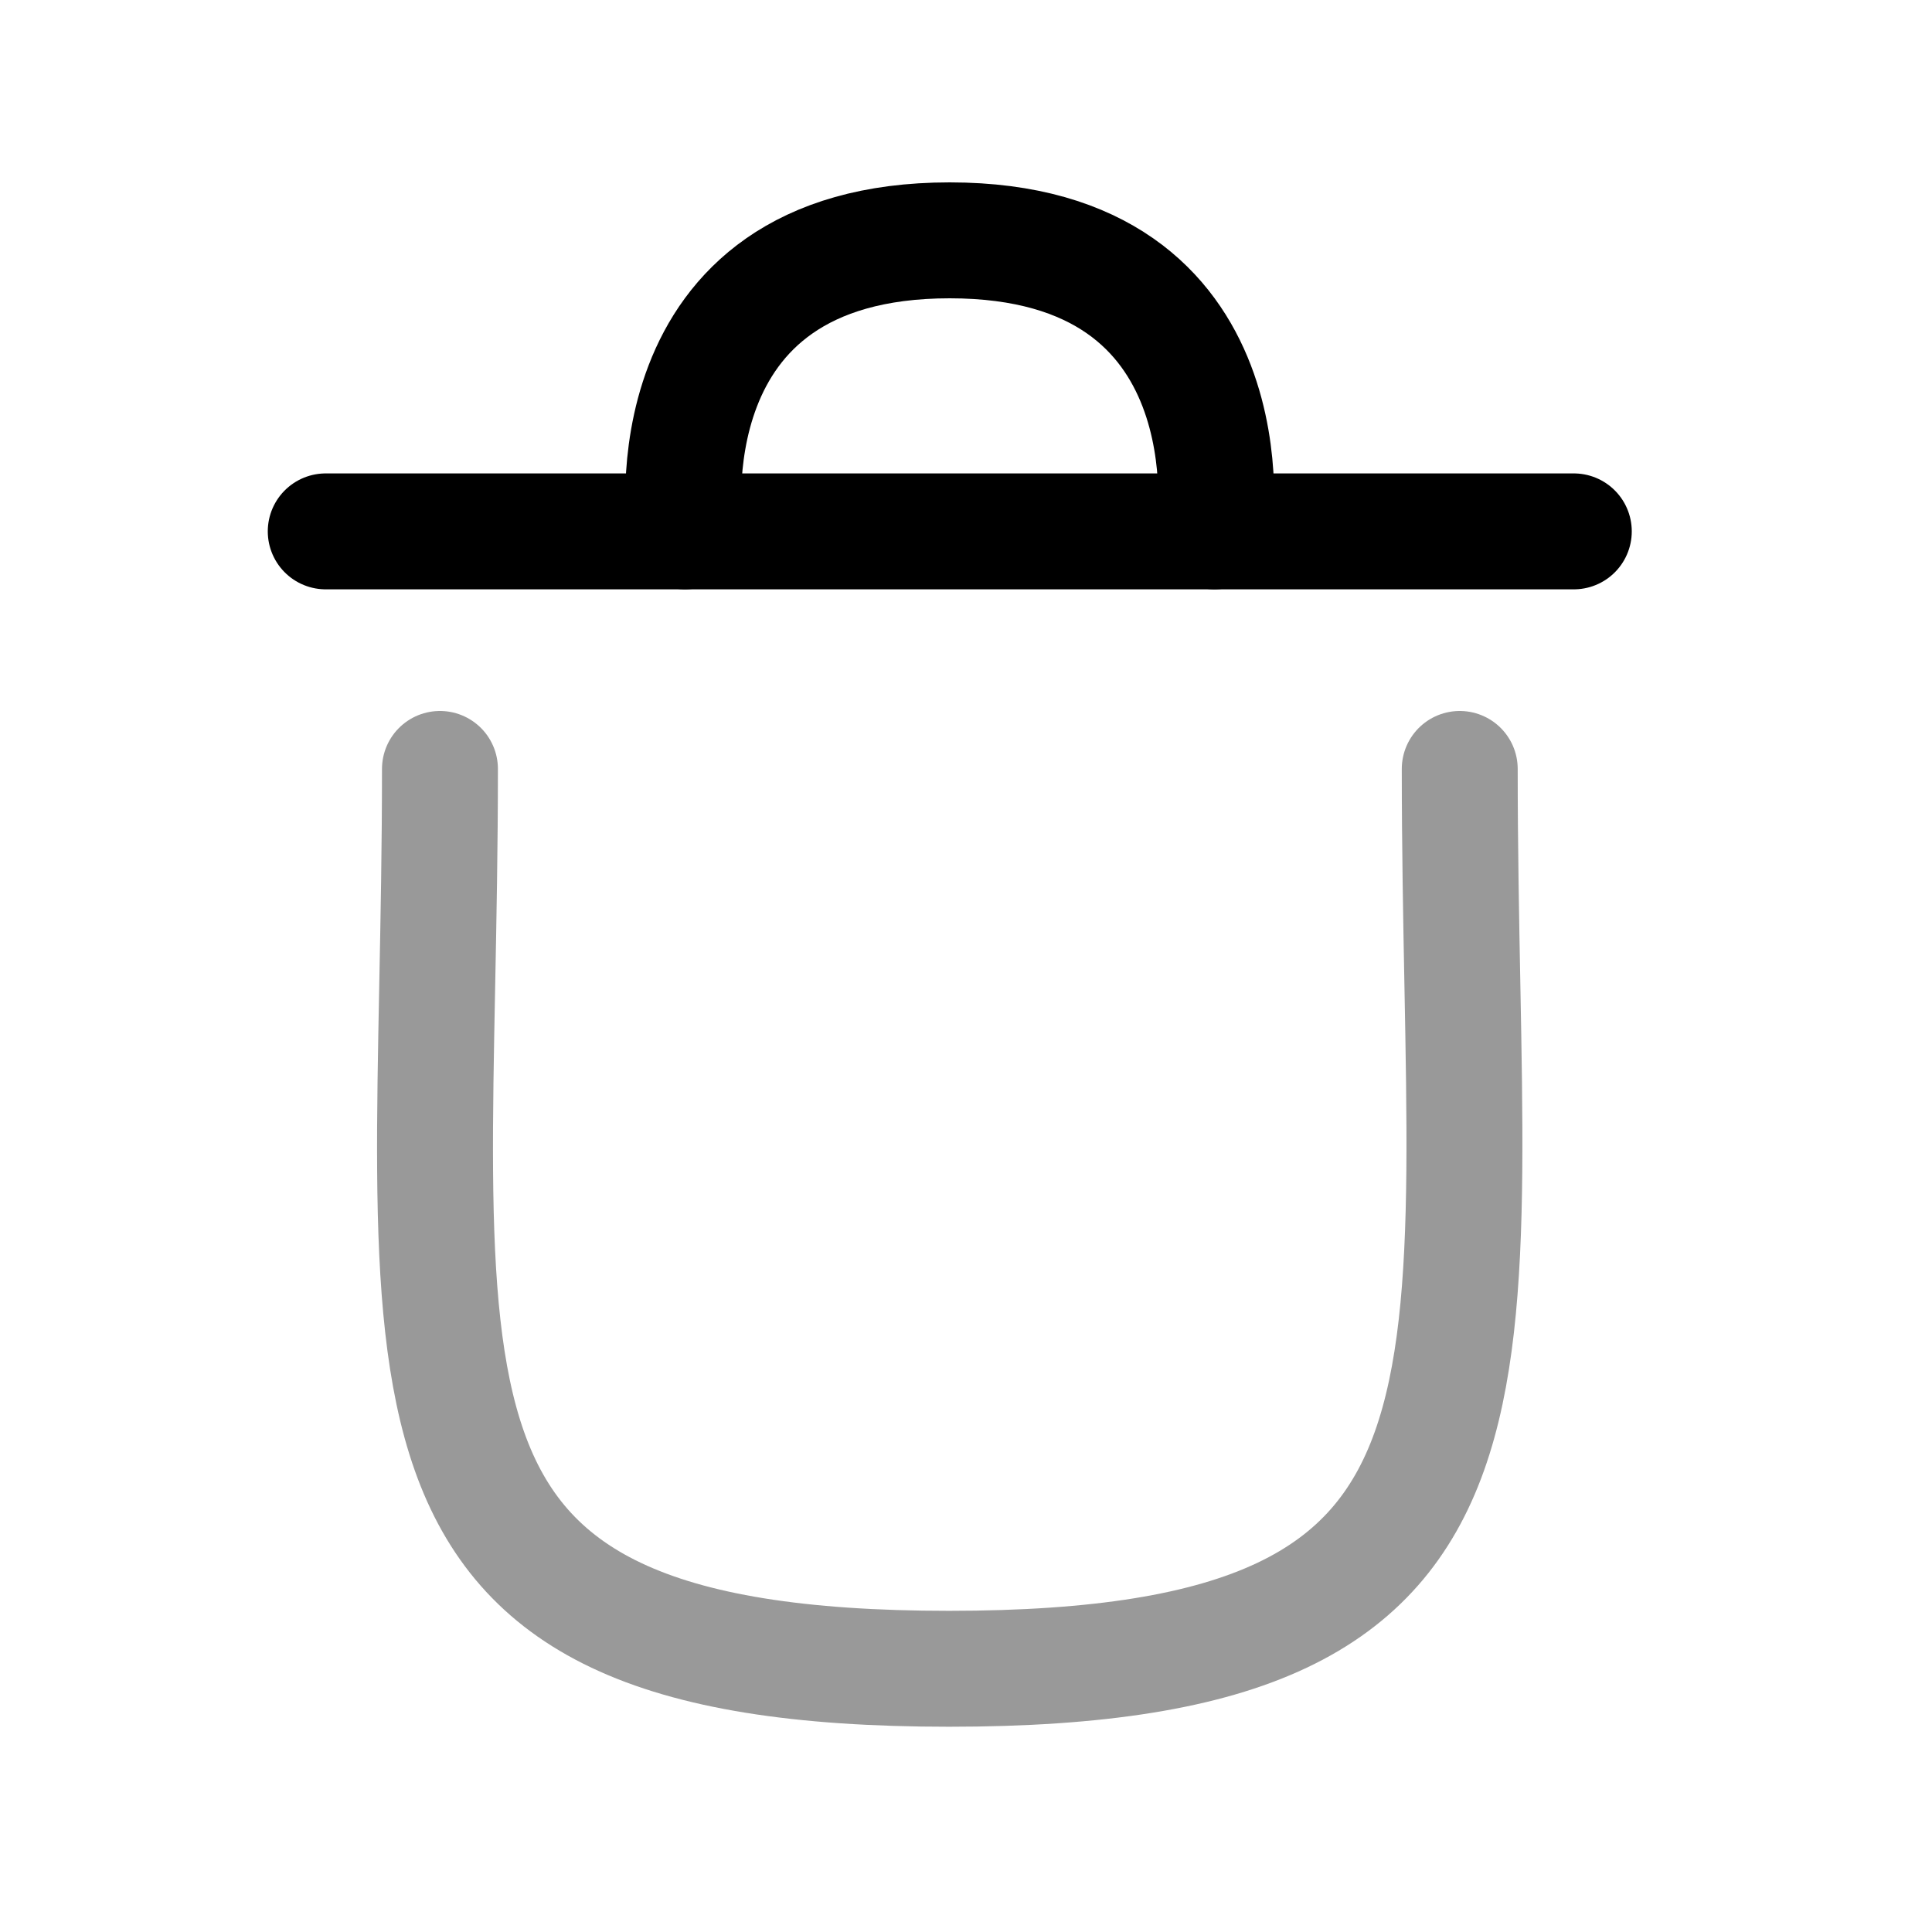 <svg width="25" height="25" viewBox="0 0 25 25" fill="none" xmlns="http://www.w3.org/2000/svg">
<path opacity="0.4" d="M18.889 9.95C18.889 17.969 20.044 21.594 12.28 21.594C4.515 21.594 5.693 17.969 5.693 9.95" stroke="black" stroke-width="1.5" stroke-linecap="round" stroke-linejoin="round"/>
<path d="M20.365 6.876H4.215" stroke="black" stroke-width="1.5" stroke-linecap="round" stroke-linejoin="round"/>
<path d="M15.715 6.876C15.715 6.876 16.244 3.11 12.289 3.11C8.336 3.11 8.864 6.876 8.864 6.876" stroke="black" stroke-width="1.5" stroke-linecap="round" stroke-linejoin="round"/>
</svg>